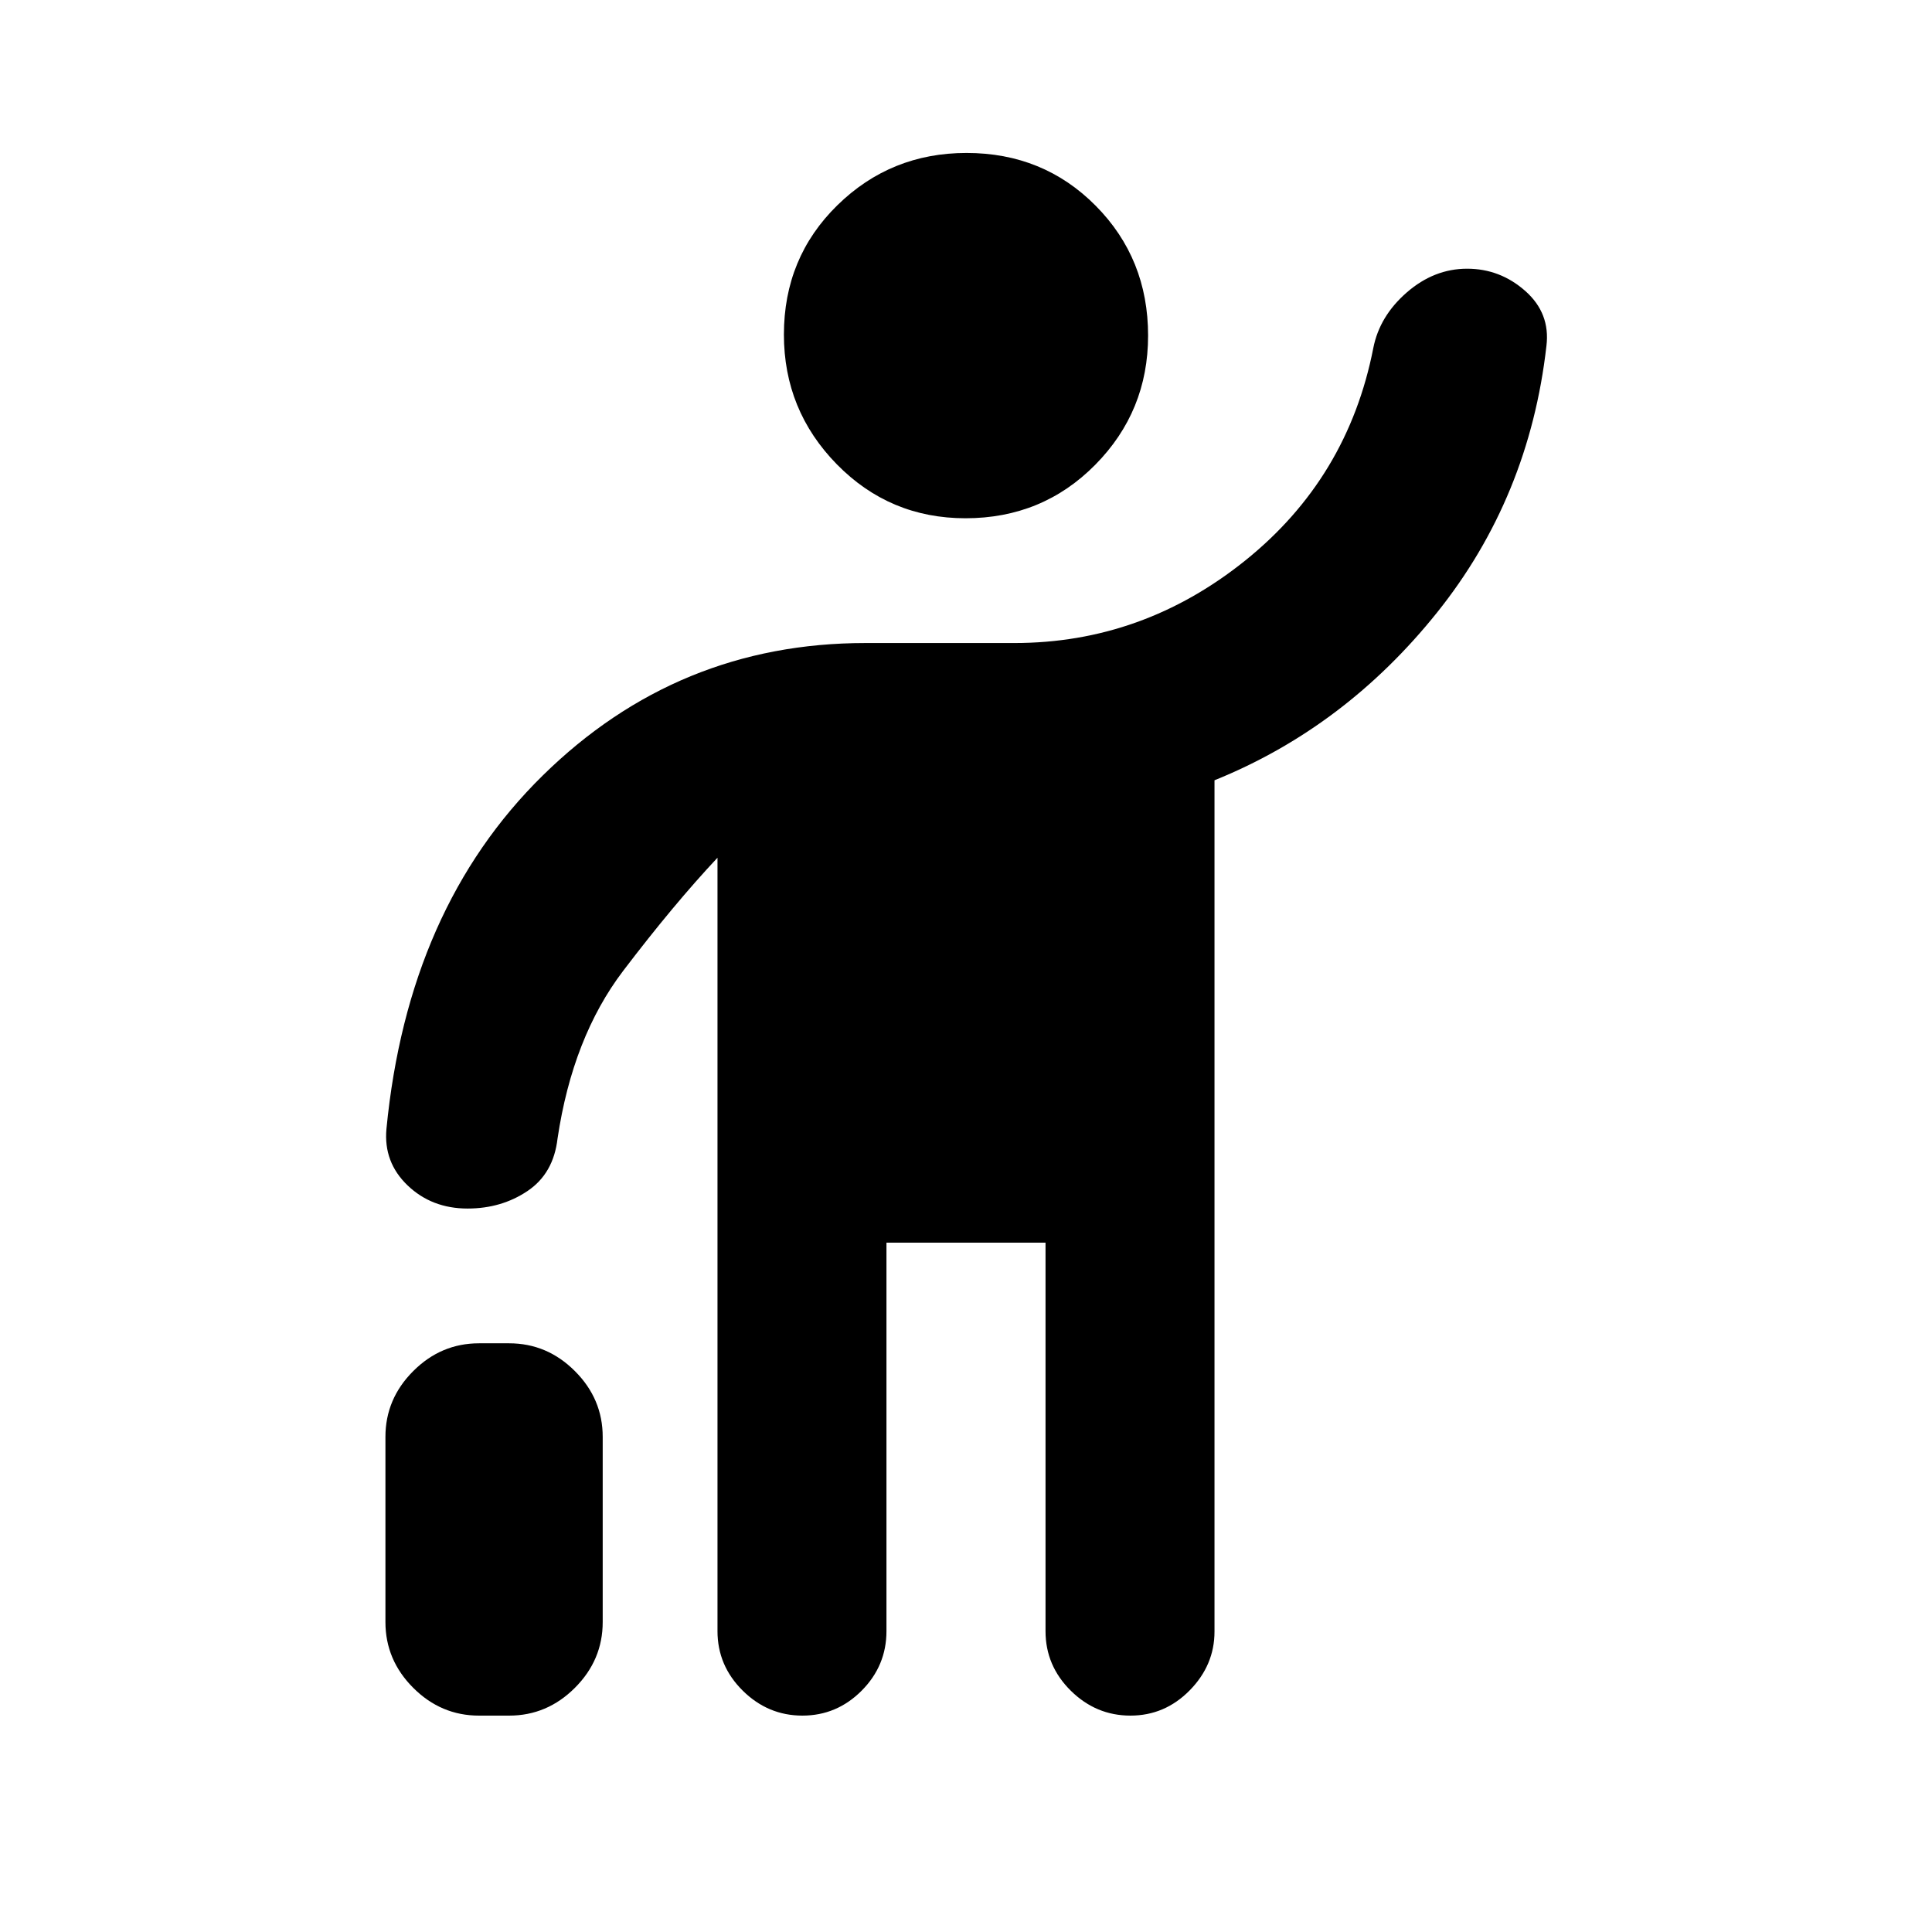 <svg xmlns="http://www.w3.org/2000/svg" height="20" viewBox="0 -960 960 960" width="20"><path d="M191.52-154.02v-92q0-18.89 13.81-32.69 13.8-13.81 32.69-13.81h14.96q18.89 0 32.69 13.81 13.81 13.8 13.81 32.69v92q0 18.89-13.81 32.69-13.8 13.81-32.69 13.81h-14.96q-18.89 0-32.69-13.81-13.81-13.8-13.81-32.69Zm165 4.47V-533.8q-21.76 23.19-46.87 56.21-25.11 33.03-32.61 83.33-2 17.39-14.95 26.09-12.95 8.69-29.75 8.69-17.8 0-29.81-11.5-12.01-11.51-10.51-28.04 10.63-109.76 77.64-175.61 67.01-65.85 160.34-65.85h74q63.72 0 114.74-40.99 51.02-40.99 63.65-105.6 3.13-15.89 16.67-27.65 13.55-11.76 29.94-11.76t28.9 11.06q12.51 11.07 10.51 27.35-8.56 75.27-54.34 132.43-45.79 57.16-110.59 83.36v423q0 16.67-12.33 29.22-12.34 12.54-29.44 12.54t-29.65-12.39q-12.54-12.4-12.54-29.59v-193.02h-79.04v193.02q0 17.19-12.33 29.59-12.34 12.39-29.44 12.39t-29.65-12.41q-12.54-12.41-12.54-29.62Zm123.23-552.93q-37.64 0-63.94-26.82-26.29-26.83-26.29-64.47 0-38.21 26.54-64.22Q442.6-884 480.25-884q38.21 0 64.22 26.26 26.01 26.26 26.01 64.47 0 37.64-26.26 64.22-26.26 26.57-64.47 26.57Z"/></svg>